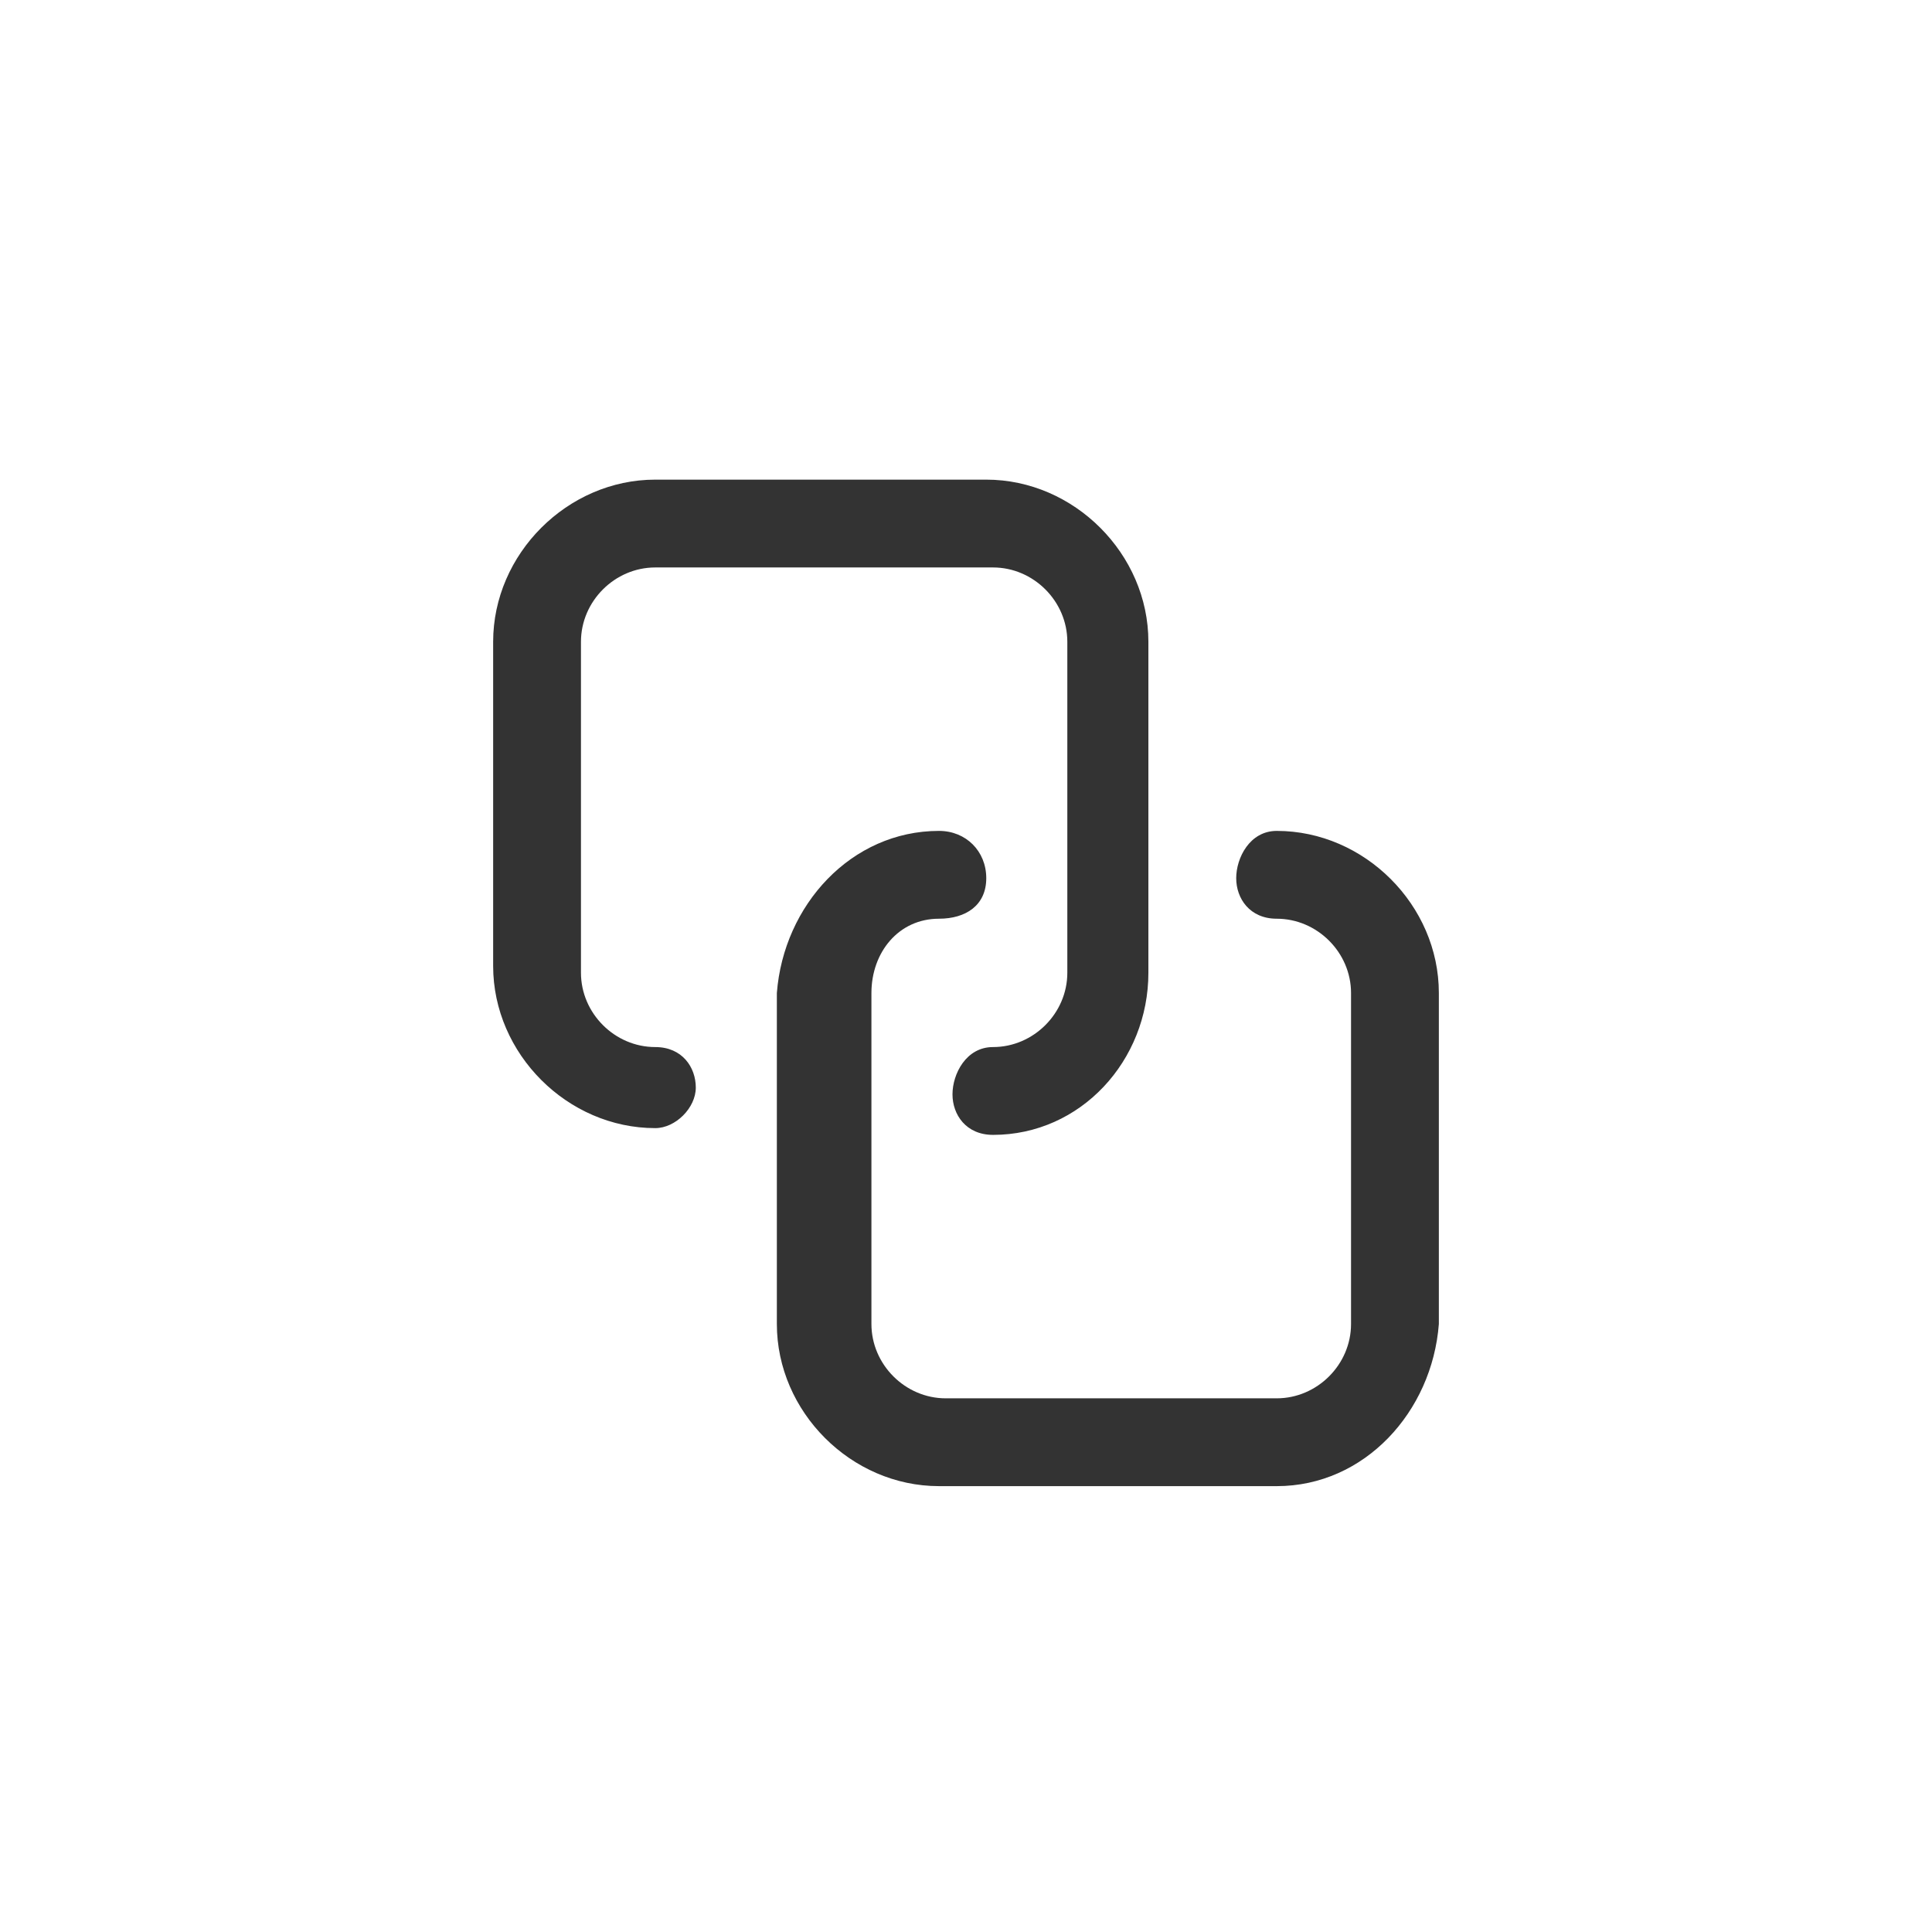<?xml version="1.0" standalone="no"?><!DOCTYPE svg PUBLIC "-//W3C//DTD SVG 1.1//EN" "http://www.w3.org/Graphics/SVG/1.1/DTD/svg11.dtd"><svg t="1716391786505" class="icon" viewBox="0 0 1024 1024" version="1.1" xmlns="http://www.w3.org/2000/svg" p-id="1046" xmlns:xlink="http://www.w3.org/1999/xlink" width="16" height="16"><path d="M526.321 601.508c-14.321 0-21.482-10.741-21.482-21.482s7.161-25.062 21.482-25.062c21.482 0 39.383-17.902 39.383-39.383V340.145c0-21.482-17.902-39.383-39.383-39.383h-179.016c-21.482 0-39.383 17.902-39.383 39.383v175.436c0 21.482 17.902 39.383 39.383 39.383 14.321 0 21.482 10.741 21.482 21.482s-10.741 21.482-21.482 21.482C300.761 597.928 261.378 558.544 261.378 512V340.145C261.378 293.601 300.761 254.217 347.305 254.217h175.436c46.544 0 85.928 39.383 85.928 85.928v175.436c0 46.544-35.803 85.928-82.347 85.928z" fill="#333333" p-id="1047"></path><path d="M676.695 787.684h-179.016c-46.544 0-85.928-39.383-85.928-85.928V526.321C415.331 479.777 451.135 440.394 497.679 440.394c14.321 0 25.062 10.741 25.062 25.062s-10.741 21.482-25.062 21.482c-21.482 0-35.803 17.902-35.803 39.383v175.436c0 21.482 17.902 39.383 39.383 39.383h175.436c21.482 0 39.383-17.902 39.383-39.383V526.321c0-21.482-17.902-39.383-39.383-39.383-14.321 0-21.482-10.741-21.482-21.482s7.161-25.062 21.482-25.062C723.239 440.394 762.622 479.777 762.622 526.321v175.436c-3.58 46.544-39.383 85.928-85.928 85.928z" fill="#333333" p-id="1048"></path></svg>